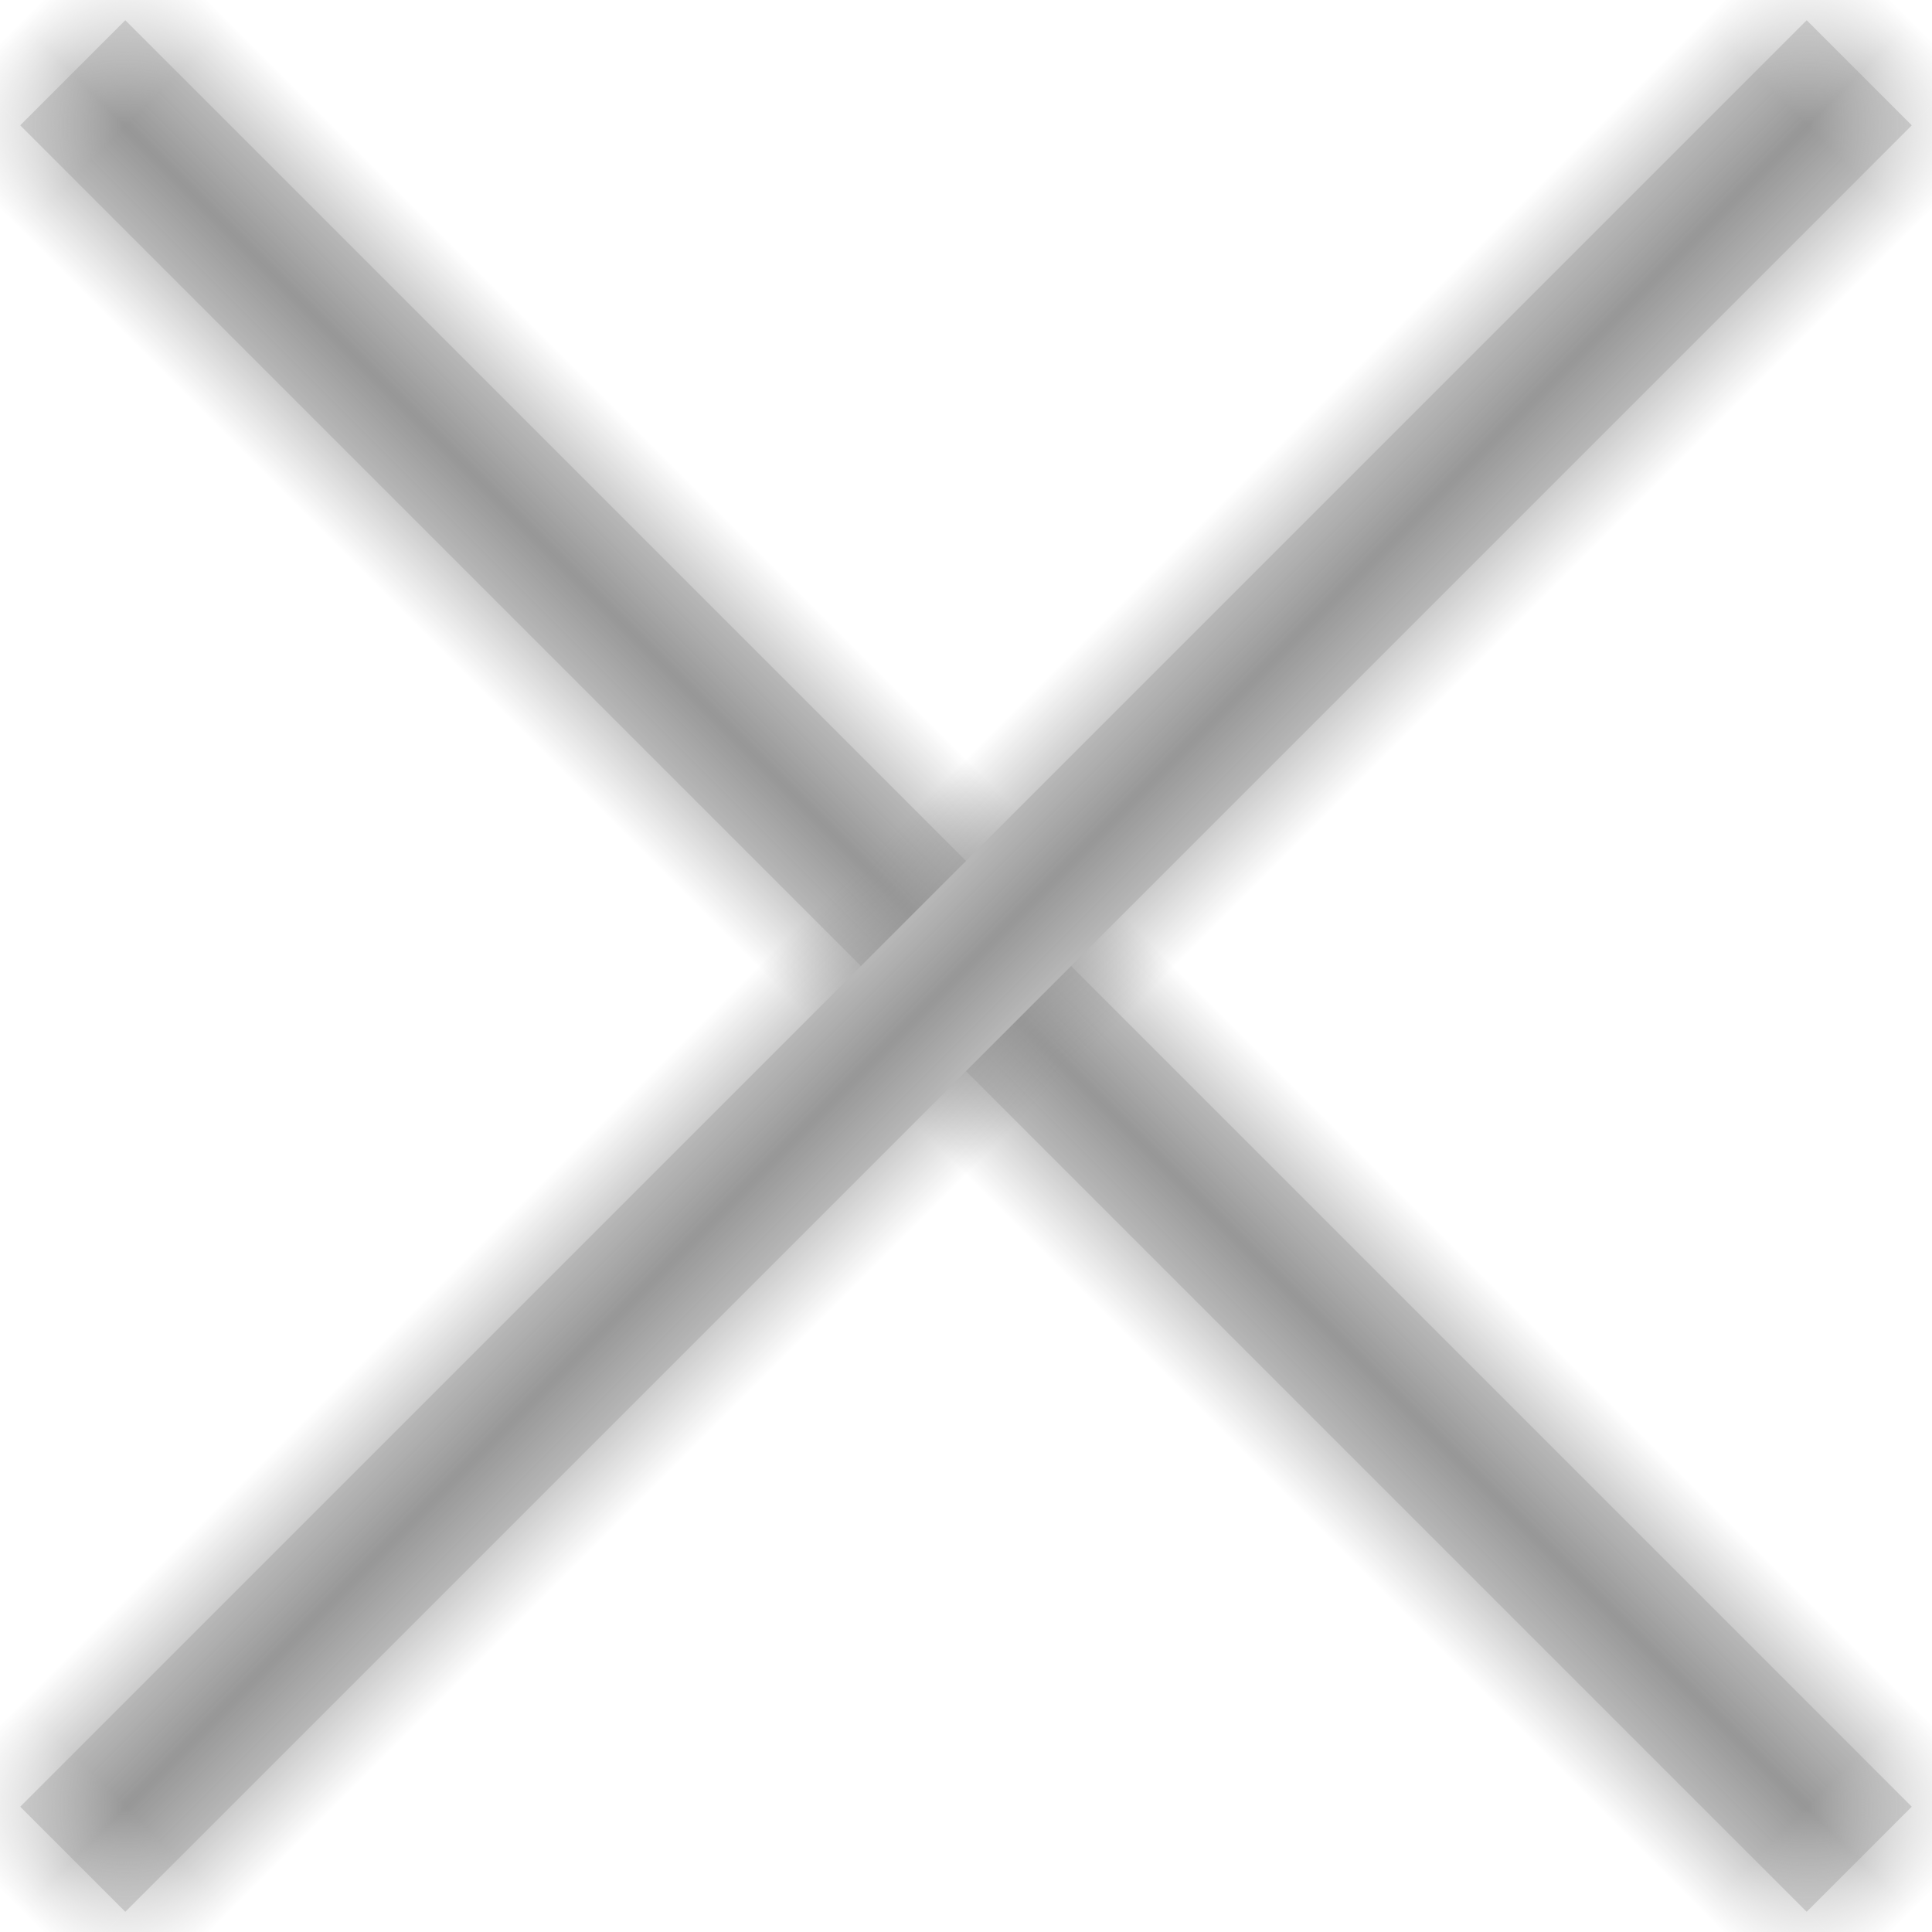 <svg width="13" height="13" viewBox="0 0 13 13" fill="none" xmlns="http://www.w3.org/2000/svg">
<mask id="path-1-inside-1" fill="white">
<path fill-rule="evenodd" clip-rule="evenodd" d="M0 0H17V1H0V0Z"/>
</mask>
<path fill-rule="evenodd" clip-rule="evenodd" d="M0 0H17V1H0V0Z" transform="translate(0.843 0.136) rotate(45)" fill="#D8D8D8"/>
<path d="M0 0V-1H-1V0H0ZM17 0H18V-1H17V0ZM17 1V2H18V1H17ZM0 1H-1V2H0V1ZM0 1H17V-1H0V1ZM16 0V1H18V0H16ZM17 0H0V2H17V0ZM1 1V0H-1V1H1Z" transform="translate(0.843 0.136) rotate(45)" fill="#979797" mask="url(#path-1-inside-1)"/>
<mask id="path-3-inside-2" fill="white">
<path fill-rule="evenodd" clip-rule="evenodd" d="M0 0H17V1H0V0Z"/>
</mask>
<path fill-rule="evenodd" clip-rule="evenodd" d="M0 0H17V1H0V0Z" transform="translate(0.136 12.157) rotate(-45)" fill="#D8D8D8"/>
<path d="M0 0V-1H-1V0H0ZM17 0H18V-1H17V0ZM17 1V2H18V1H17ZM0 1H-1V2H0V1ZM0 1H17V-1H0V1ZM16 0V1H18V0H16ZM17 0H0V2H17V0ZM1 1V0H-1V1H1Z" transform="translate(0.136 12.157) rotate(-45)" fill="#979797" mask="url(#path-3-inside-2)"/>
</svg>
